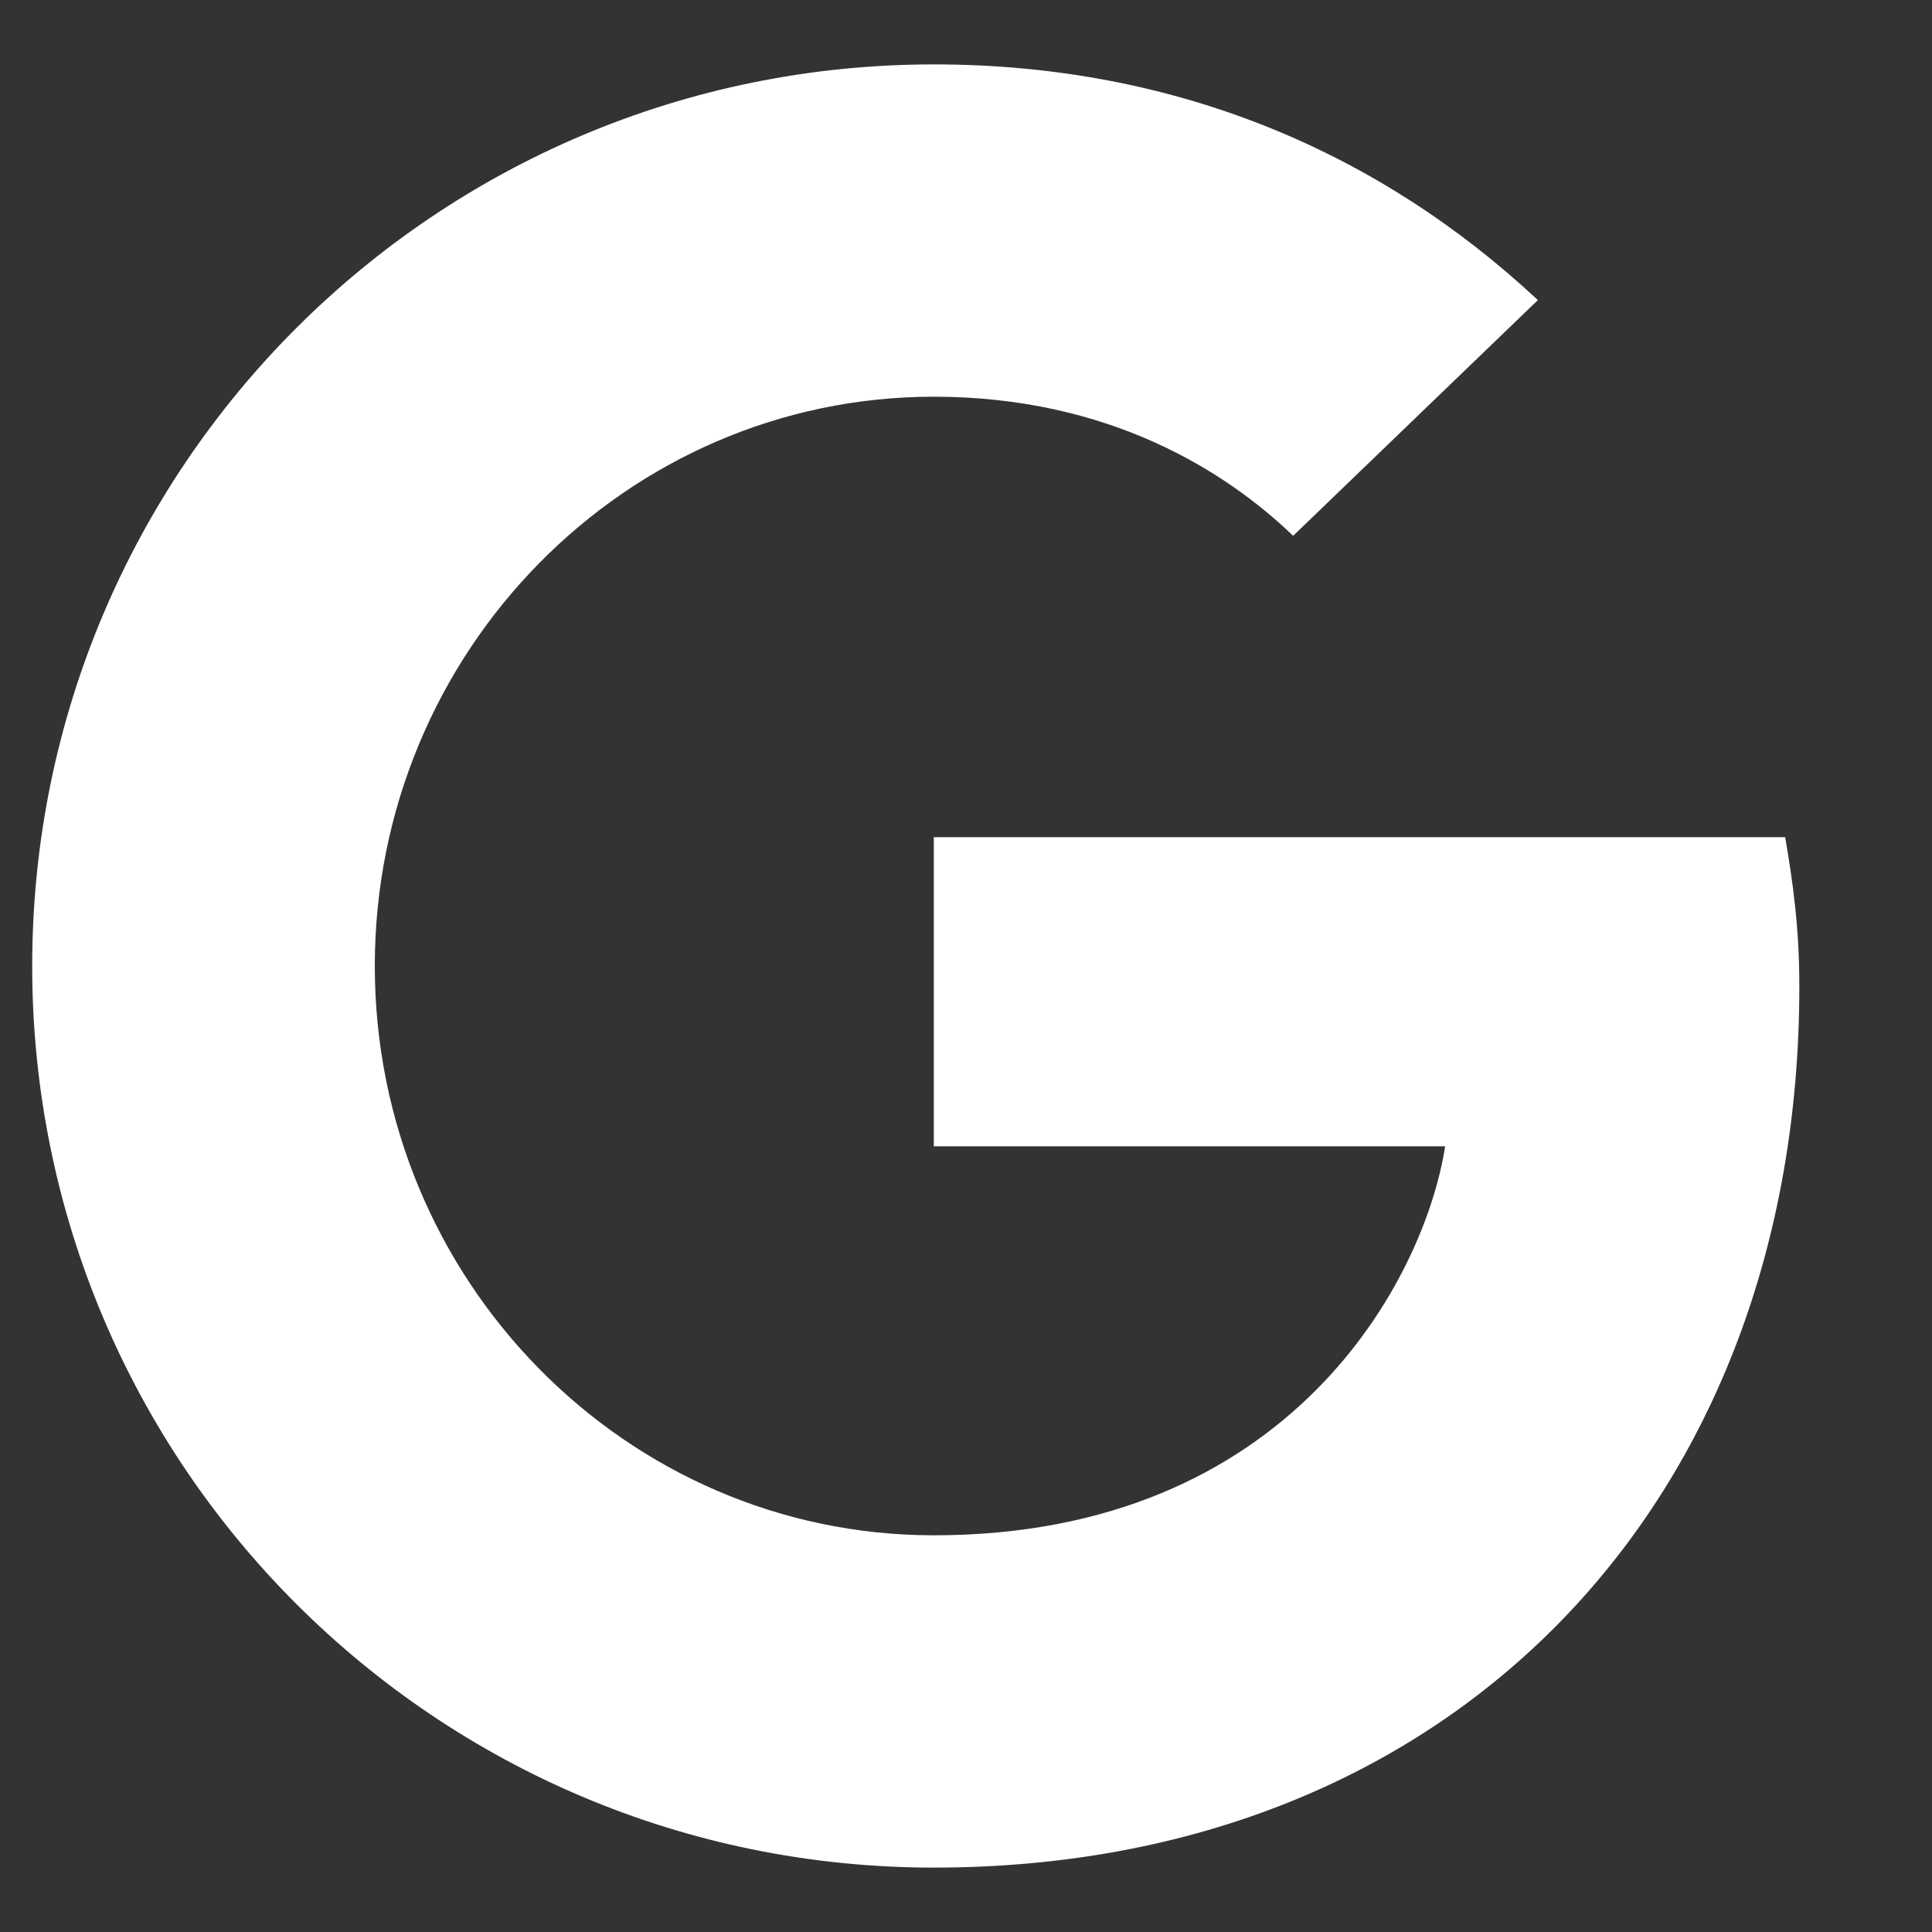 <svg width="12" height="12" viewBox="0 0 12 12" fill="none" xmlns="http://www.w3.org/2000/svg">
<rect x="0" y="0" width="12" height="12" fill="#333333" stroke="none"/>
<path d="M5.8 5.2V7.12H8.976C8.848 7.944 8.016 9.536 5.8 9.536C3.888 9.536 2.328 7.952 2.328 6C2.328 4.048 3.888 2.464 5.8 2.464C6.888 2.464 7.616 2.928 8.032 3.328L9.552 1.864C8.576 0.952 7.312 0.4 5.8 0.4C2.704 0.4 0.2 2.904 0.2 6C0.2 9.096 2.704 11.6 5.8 11.6C9.032 11.6 11.176 9.328 11.176 6.128C11.176 5.76 11.136 5.48 11.088 5.2H5.8Z" fill="white"/>
</svg>
